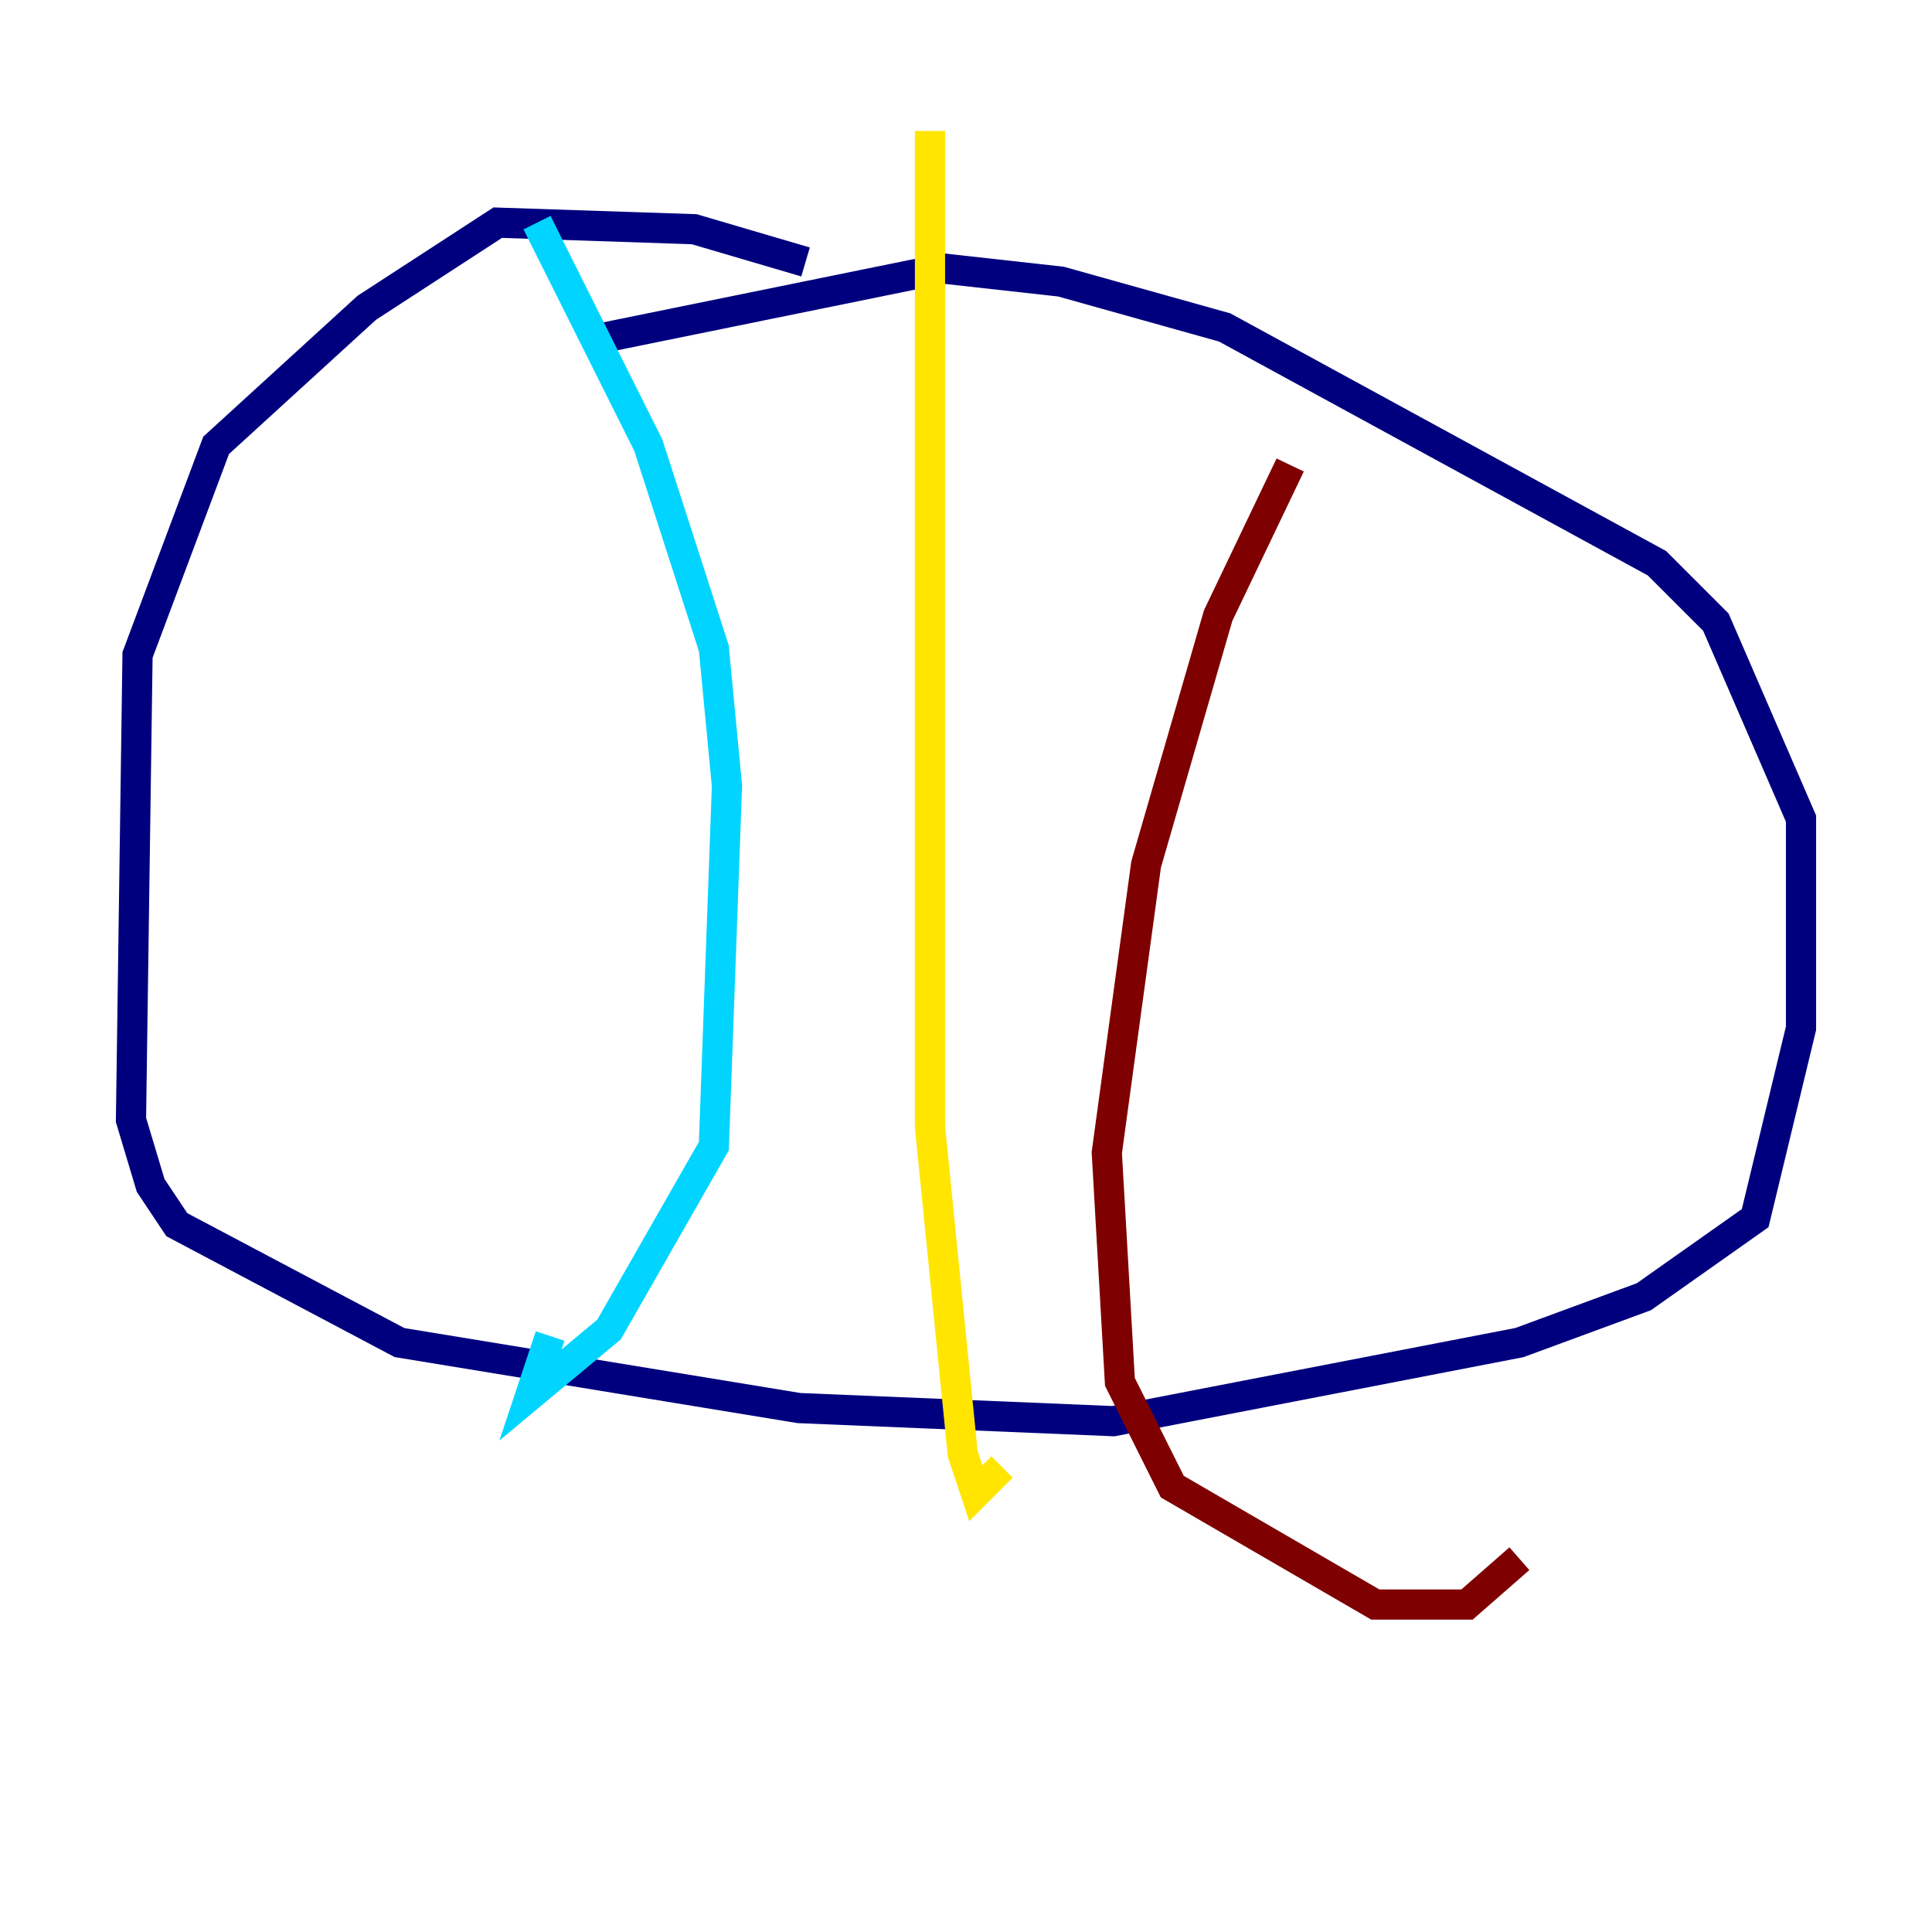 <?xml version="1.0" encoding="utf-8" ?>
<svg baseProfile="tiny" height="128" version="1.2" viewBox="0,0,128,128" width="128" xmlns="http://www.w3.org/2000/svg" xmlns:ev="http://www.w3.org/2001/xml-events" xmlns:xlink="http://www.w3.org/1999/xlink"><defs /><polyline fill="none" points="53.37,17.356 45.993,15.186 32.976,14.752 24.298,20.393 14.319,29.505 9.112,43.39 8.678,74.197 9.98,78.536 11.715,81.139 26.468,88.949 52.936,93.288 73.763,94.156 100.664,88.949 108.909,85.912 116.285,80.705 119.322,68.122 119.322,54.237 113.681,41.22 109.776,37.315 81.139,21.695 70.291,18.658 62.481,17.79 39.051,22.563" stroke="#00007f" stroke-width="2" /><polyline fill="none" points="35.58,14.752 42.956,29.505 47.295,42.956 48.163,52.068 47.295,75.932 40.352,88.081 35.146,92.42 36.447,88.515" stroke="#00d4ff" stroke-width="2" /><polyline fill="none" points="61.614,8.678 61.614,74.63 63.783,96.325 64.651,98.929 66.386,97.193" stroke="#ffe500" stroke-width="2" /><polyline fill="none" points="85.478,30.807 80.705,40.786 75.932,57.275 73.329,76.366 74.197,91.552 77.668,98.495 91.119,106.305 97.193,106.305 100.664,103.268" stroke="#7f0000" stroke-width="2" /></svg>